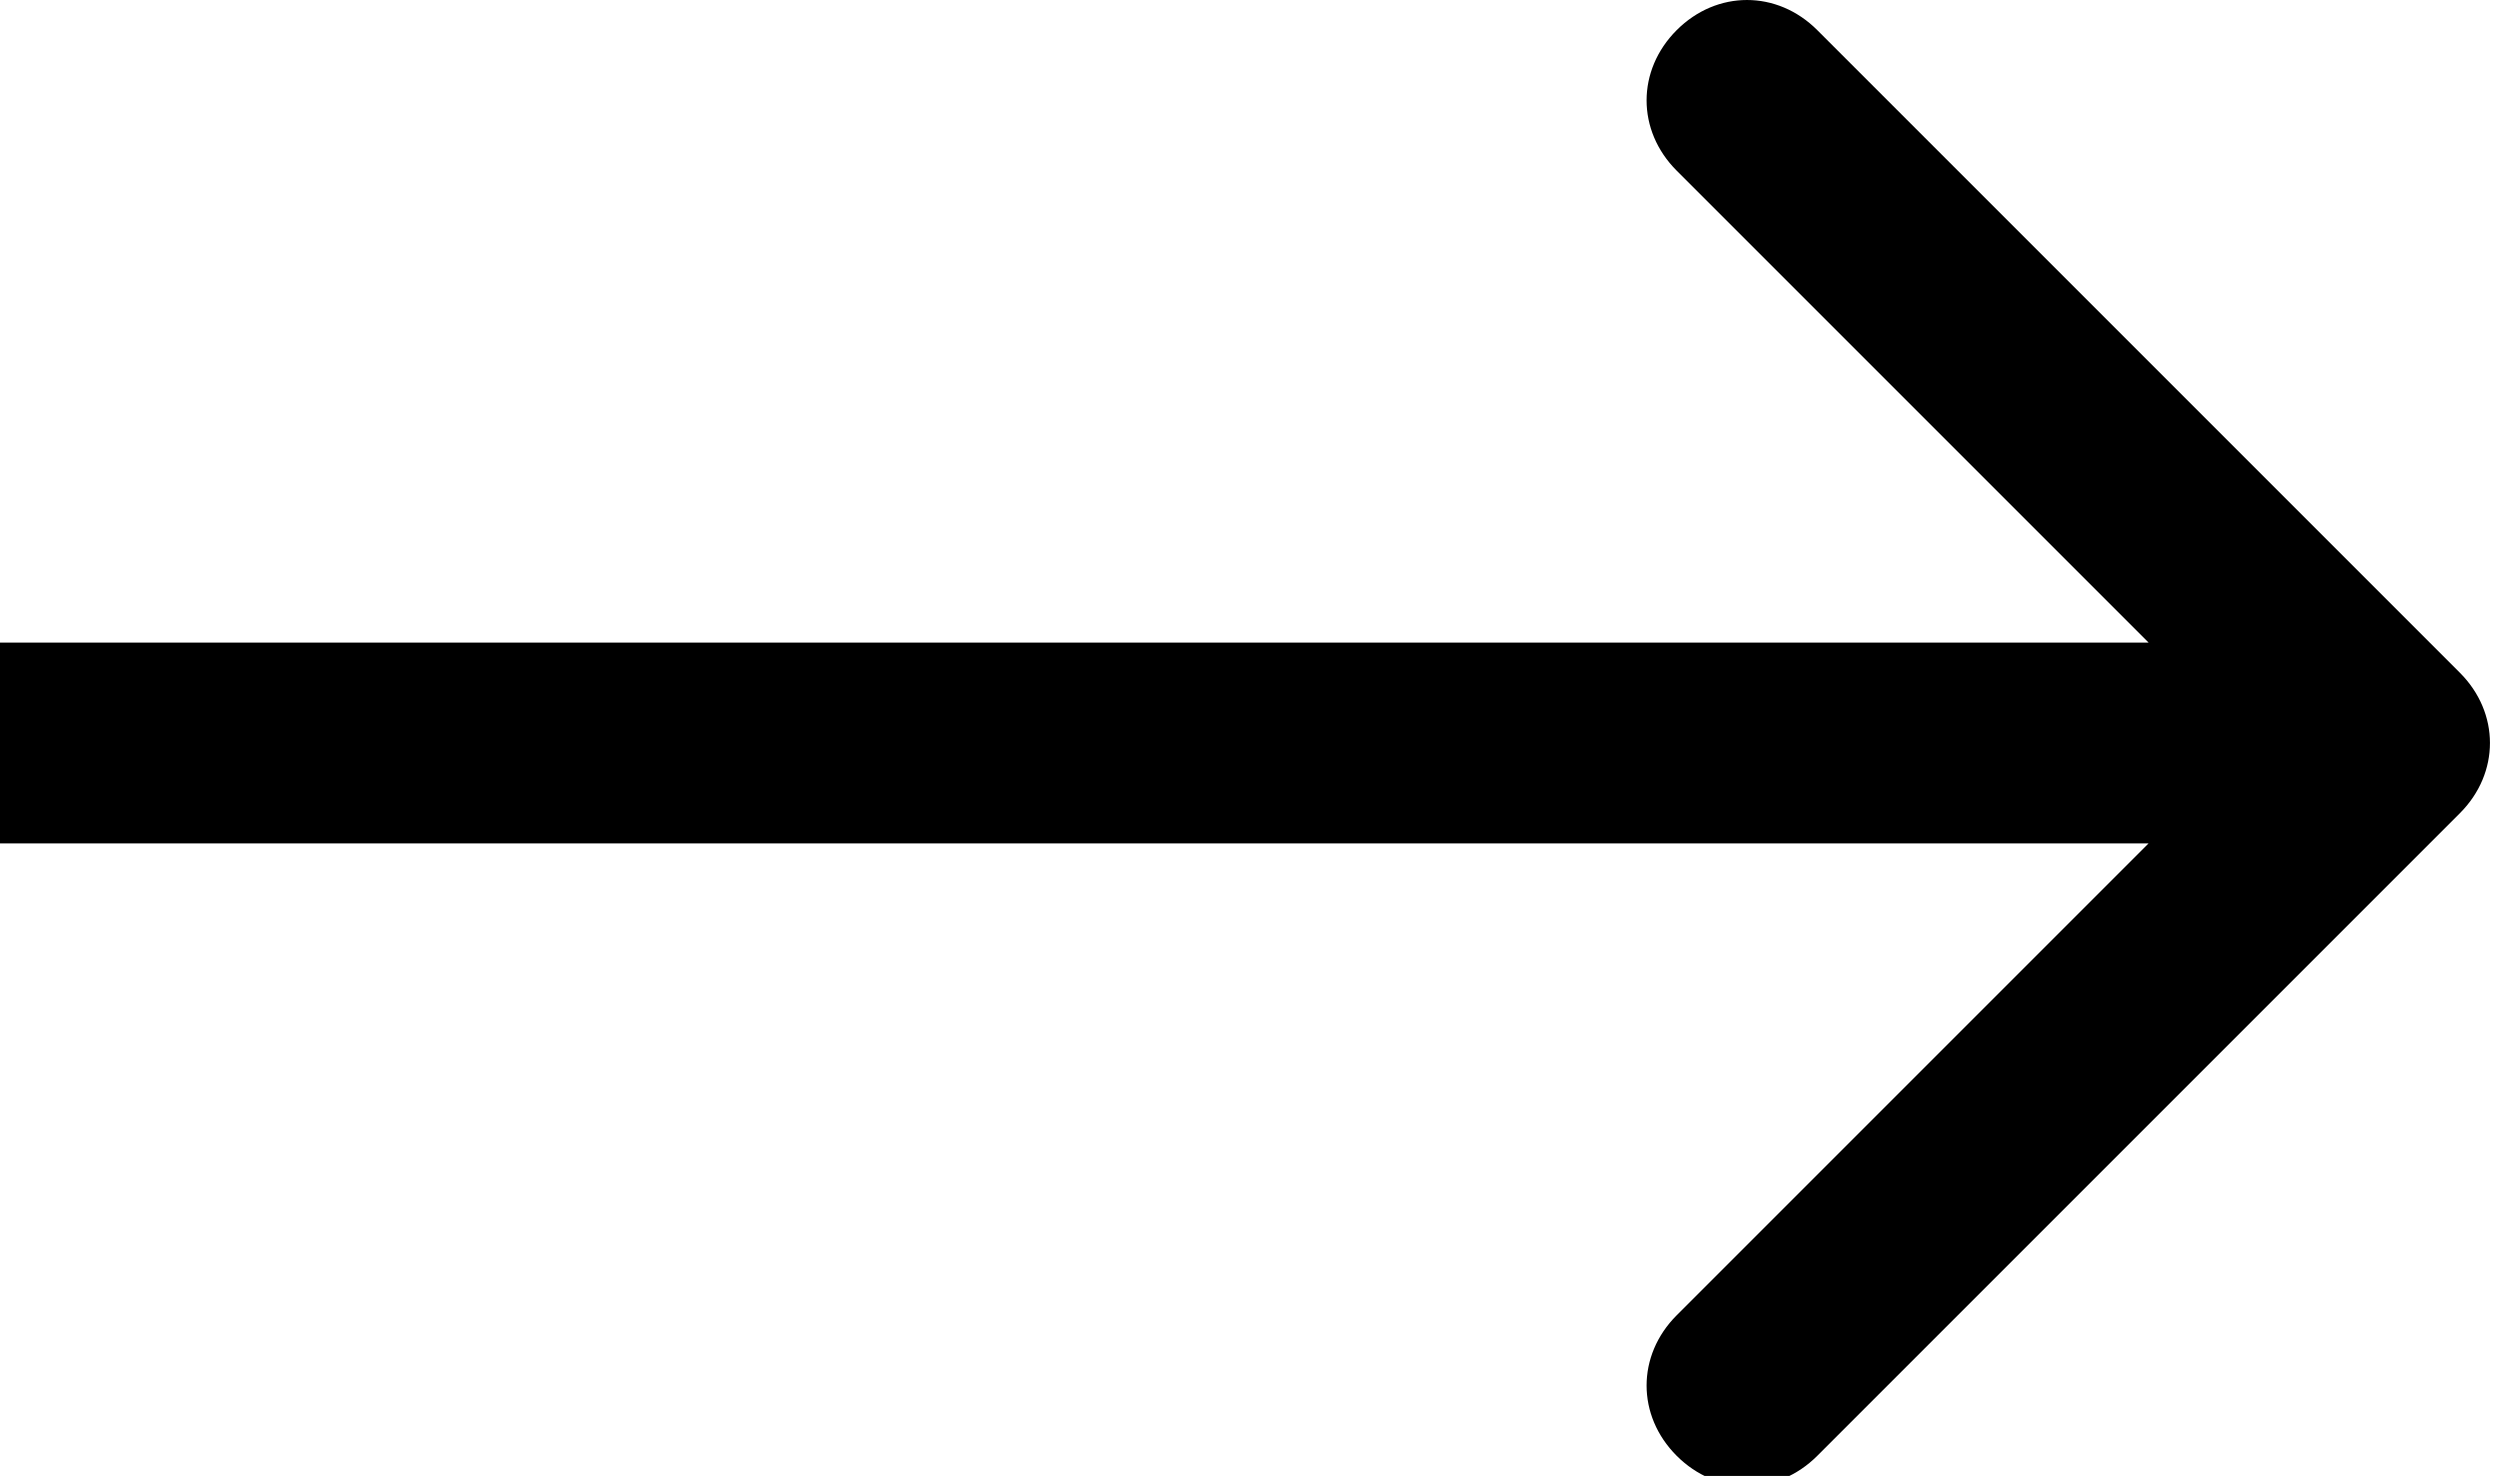 <svg xmlns="http://www.w3.org/2000/svg" viewBox="0 0 24.9 14.7"><path d="M24.5 8.1c.4-.4.4-1 0-1.4L18.1.3c-.4-.4-1-.4-1.4 0-.4.4-.4 1 0 1.4l5.7 5.7-5.7 5.7c-.4.4-.4 1 0 1.4.4.4 1 .4 1.4 0l6.4-6.4zM0 8.4h23.8v-2H0v2z"/></svg>